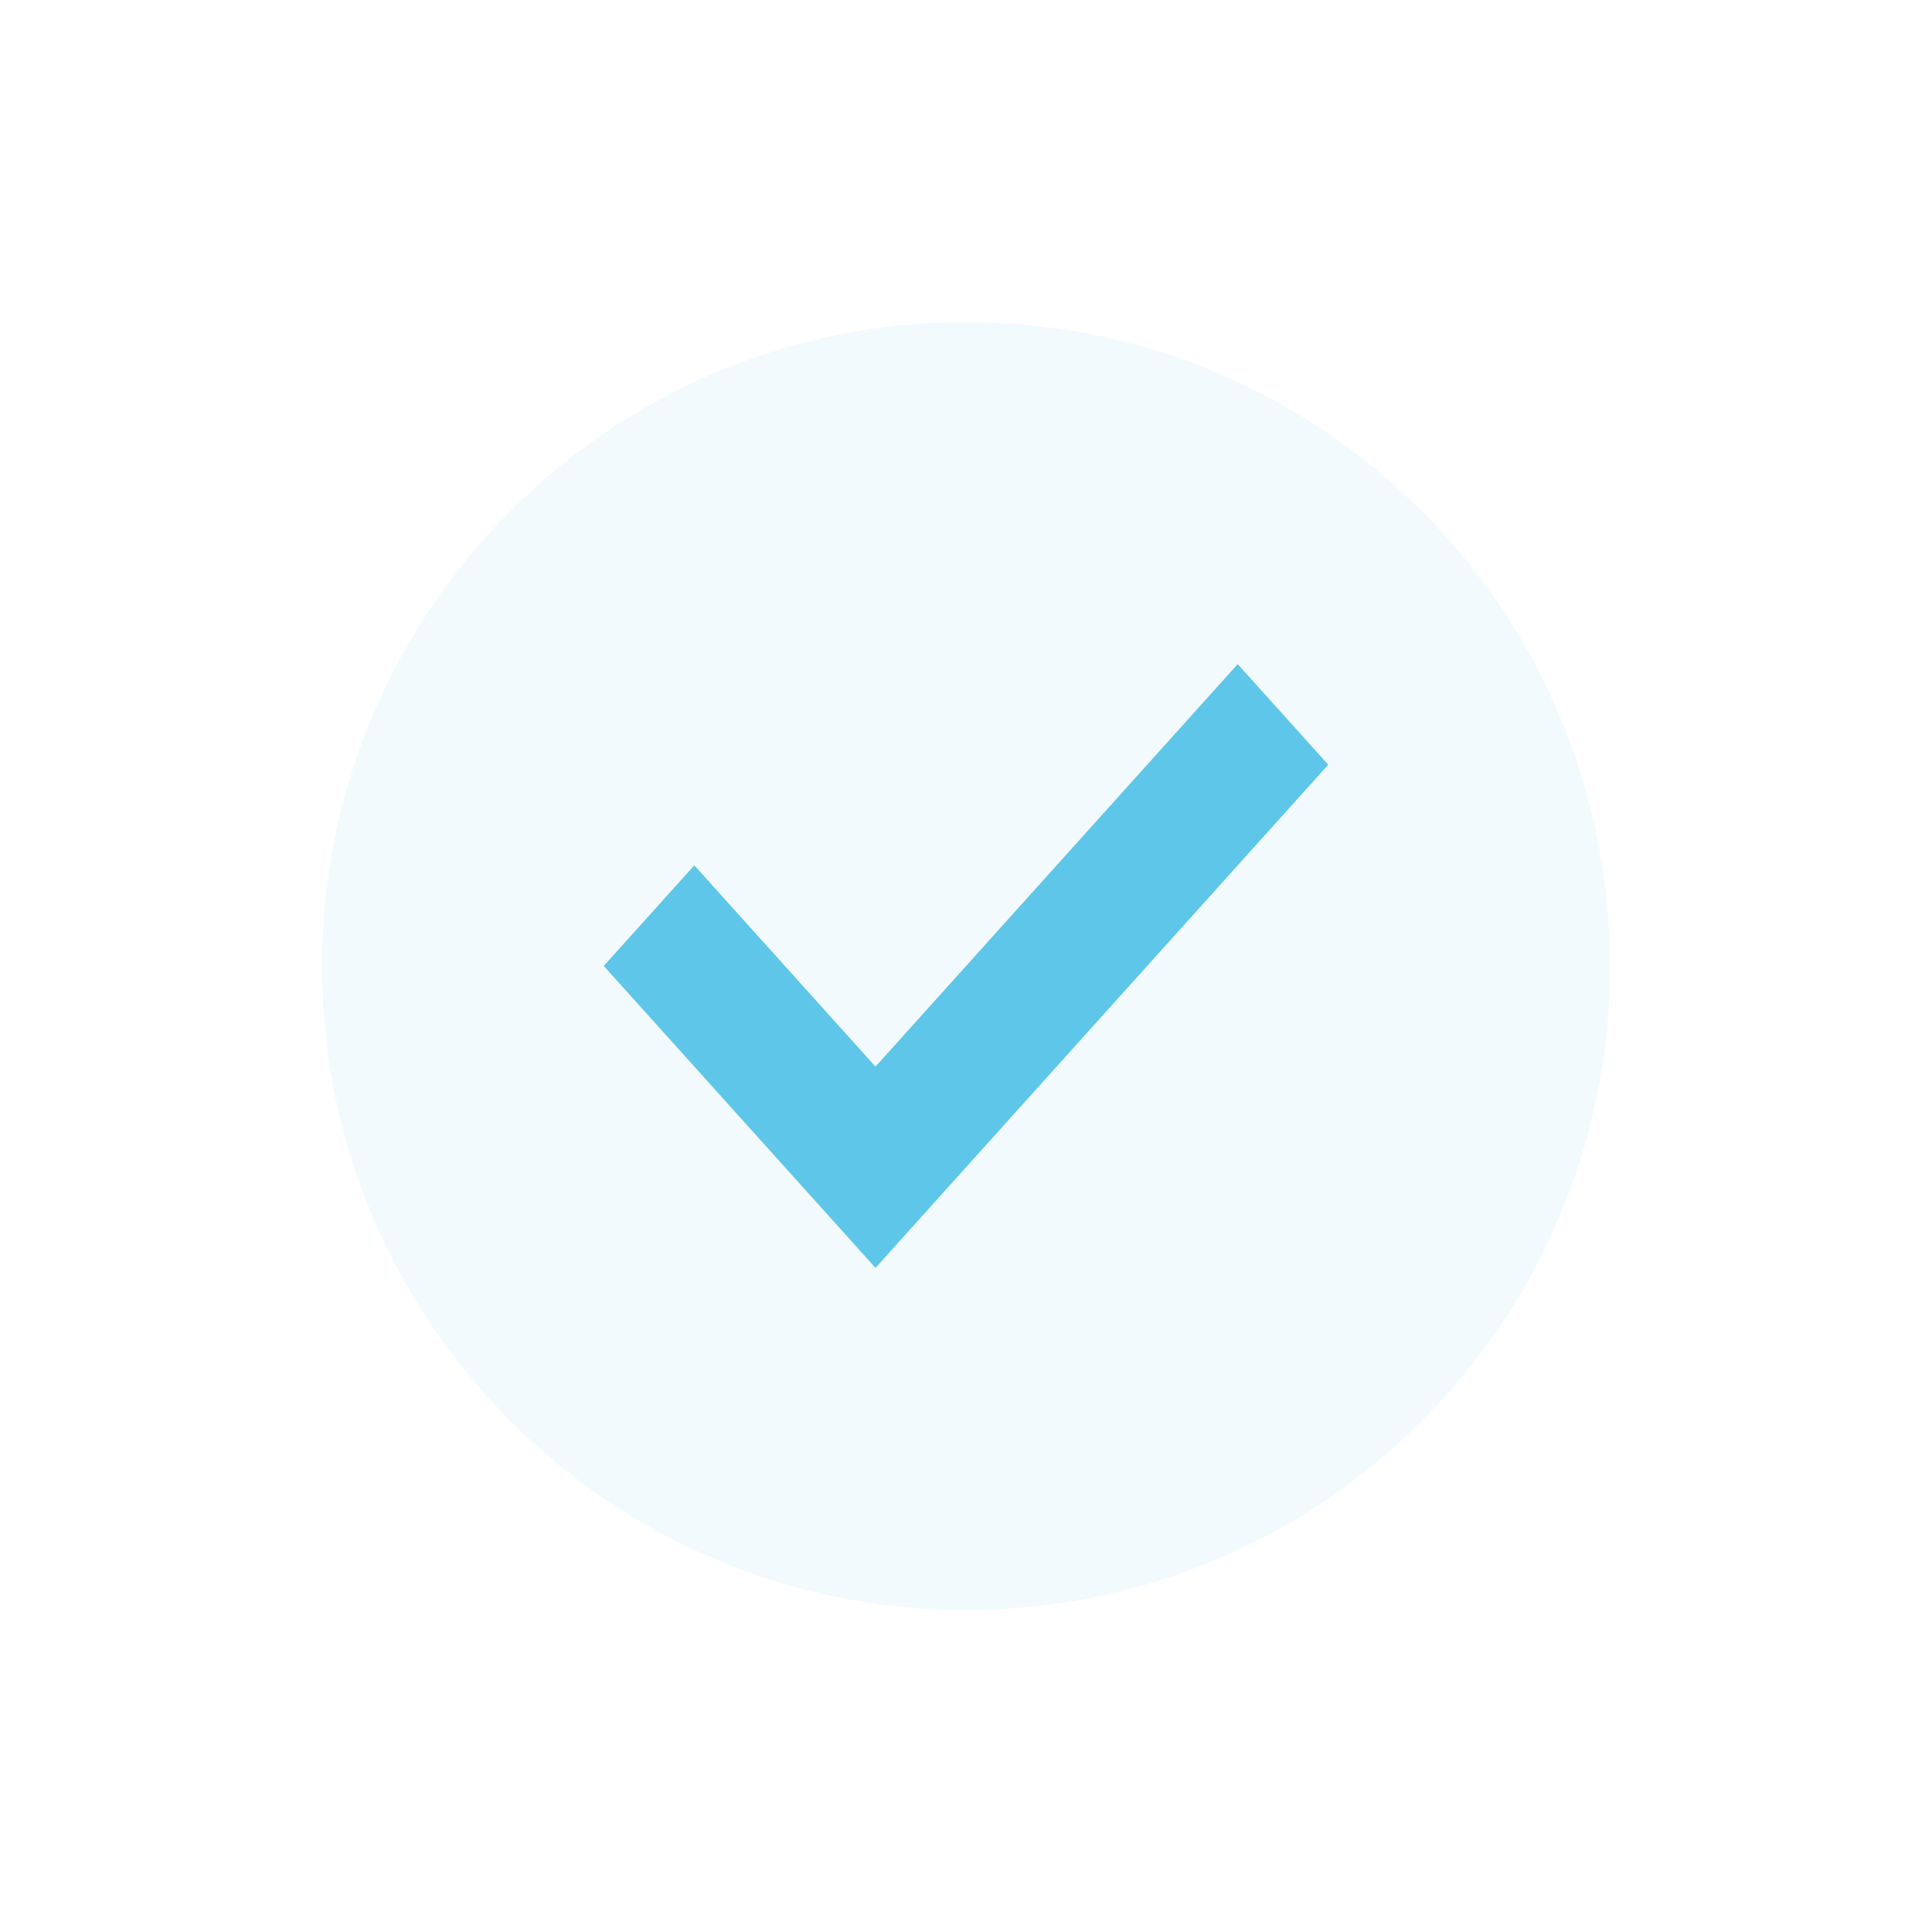<svg width="32" height="32" viewBox="0 0 32 32" fill="none" xmlns="http://www.w3.org/2000/svg">
<path fill-rule="evenodd" clip-rule="evenodd" d="M5.334 16C5.334 21.891 10.11 26.667 16.001 26.667C21.892 26.667 26.667 21.891 26.667 16C26.667 10.109 21.892 5.333 16.001 5.333C10.11 5.333 5.334 10.109 5.334 16Z" fill="#5EC6E8" fill-opacity="0.08"/>
<path d="M14.501 21L22 12.666L20.5 11L14.501 17.667L11.5 14.333L10 15.999L14.501 21Z" fill="#5EC6E8"/>
</svg>

